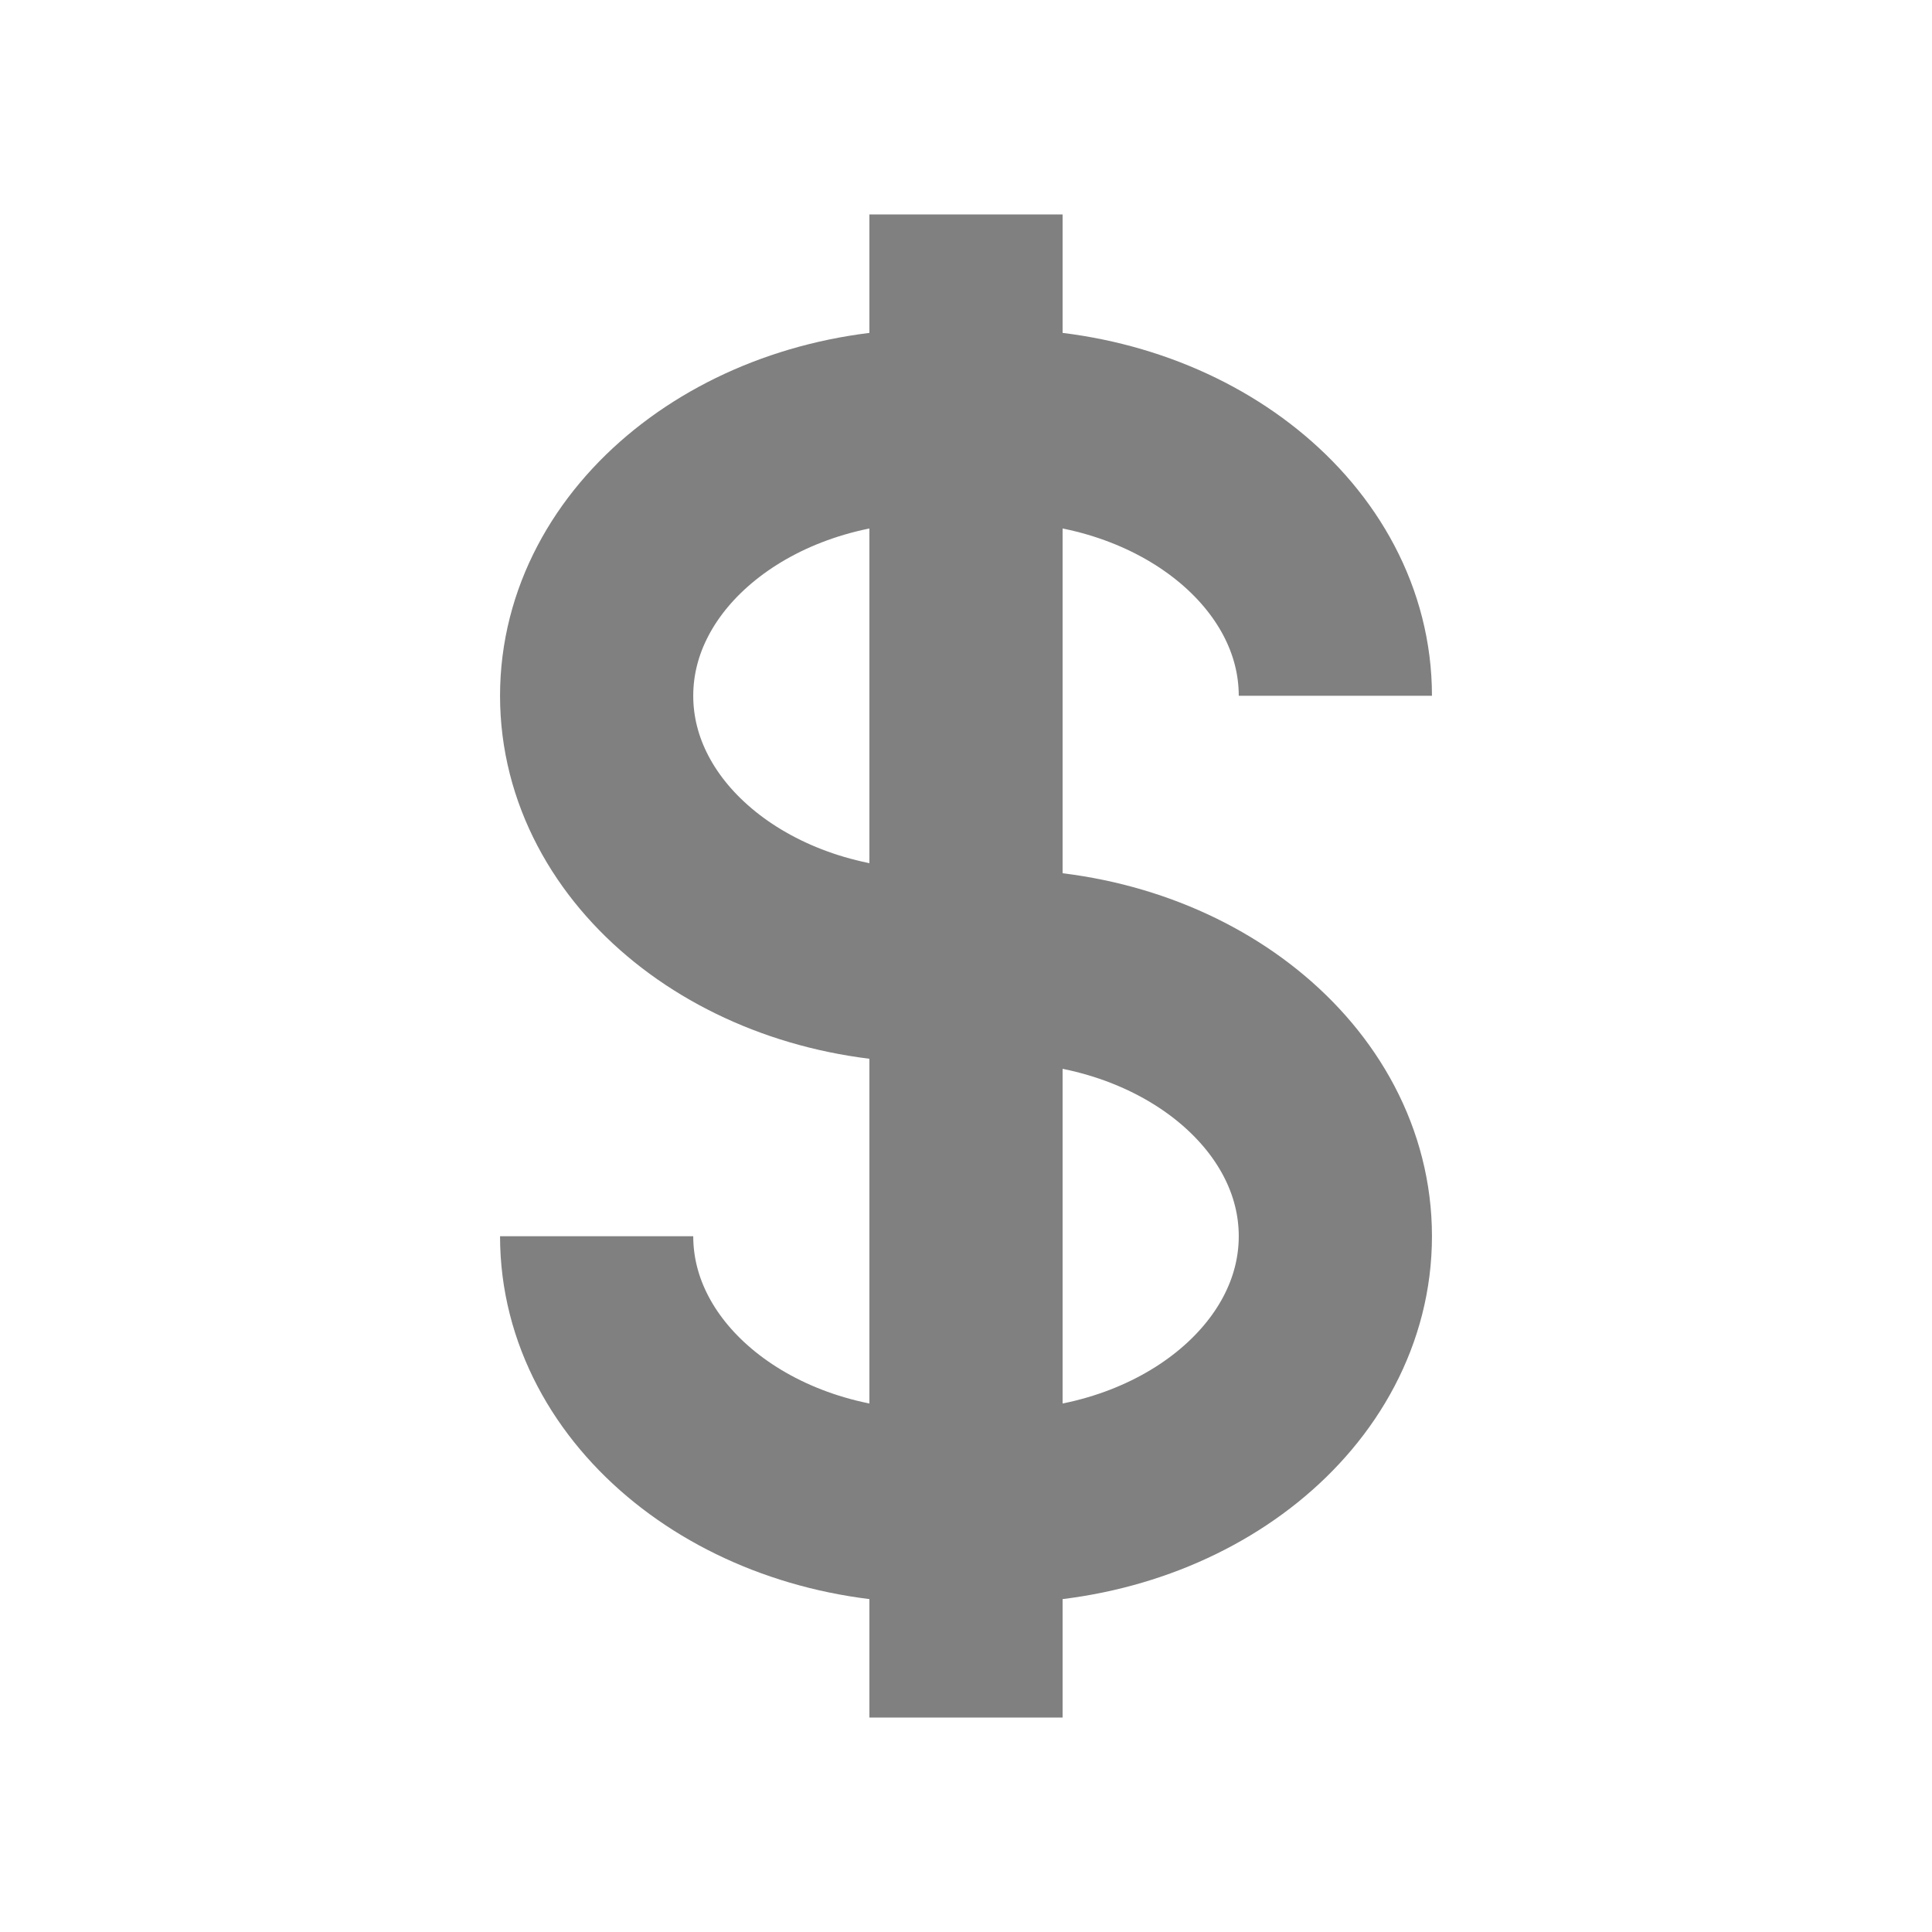 <svg xmlns="http://www.w3.org/2000/svg" viewBox="0 0 280 280"><defs><style>.a{fill:none;stroke:gray;stroke-miterlimit:10;stroke-width:28px;}</style></defs><title>Symbol-Dollar-Grey-50</title><path class="a" d="M144.87,140h-9.74c-26.88,0-48.66-17.53-48.66-39.16h0c0-21.62,21.78-39.15,48.66-39.15h9.74c26.88,0,48.66,17.53,48.66,39.15h0"/><path class="a" d="M135.13,140h9.74c26.88,0,48.66,17.53,48.66,39.16h0c0,21.62-21.78,39.15-48.66,39.15h-9.74c-26.88,0-48.66-17.53-48.66-39.15h0"/><line class="a" x1="140" y1="248.92" x2="140" y2="31.08"/></svg>